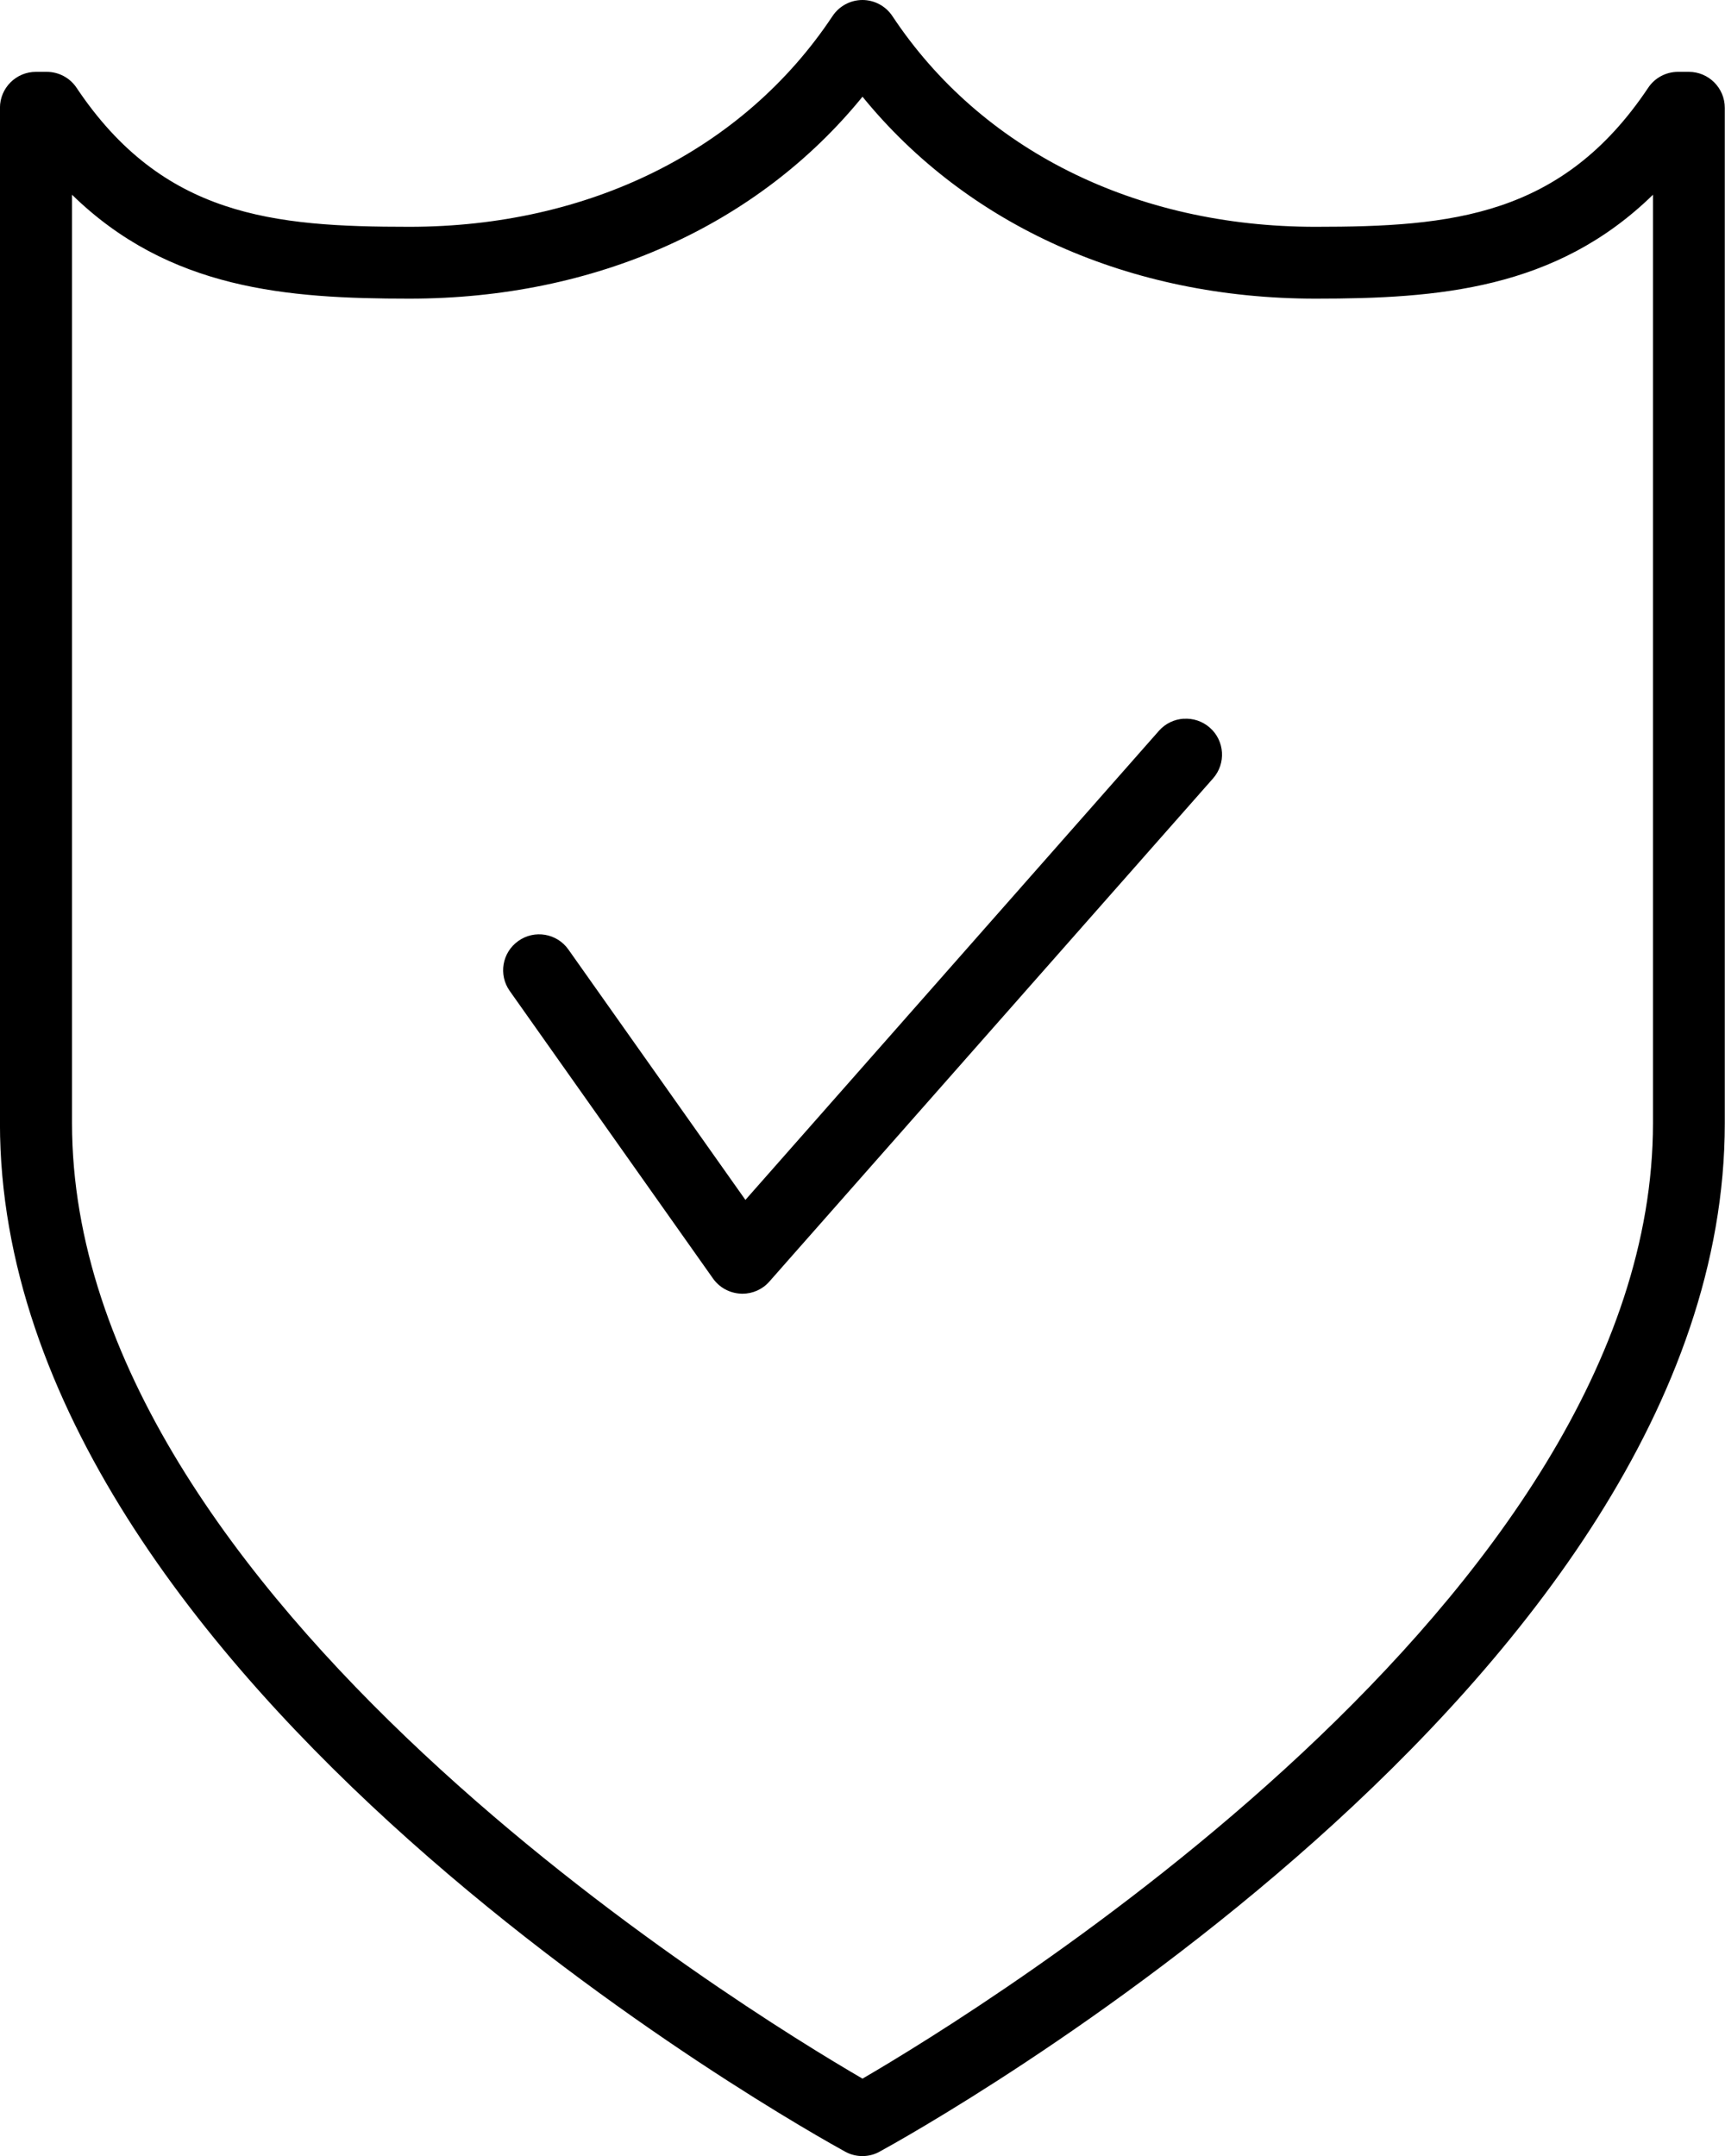 <svg width="40" height="50" version="1.1" viewBox="0 0 40 50" xmlns="http://www.w3.org/2000/svg">
	<path d="m20 0c-0.28 0-0.54 0.14-0.695 0.373-2.062 3.105-5.64 4.887-9.816 4.887-3.148 0-5.715-0.236-7.713-3.223-0.153-0.232-0.415-0.371-0.693-0.371h-0.25c-0.46 0-0.834 0.374-0.834 0.834v23.55c0 13 18.8 23.41 19.6 23.85 0.123 0.068 0.262 0.102 0.398 0.102s0.275-0.033 0.398-0.102c0.802-0.437 19.6-10.85 19.6-23.85v-23.55c0-0.46-0.374-0.834-0.834-0.834h-0.25c-0.278-1e-7 -0.54 0.139-0.693 0.371-1.998 2.987-4.565 3.223-7.713 3.223-4.177 0-7.754-1.782-9.812-4.887-0.155-0.233-0.415-0.373-0.695-0.373zm-0.004 2.238c2.435 2.995 6.202 4.688 10.51 4.688 2.837 0 5.573-0.21 7.824-2.41v21.53c0 11.02-15.62 20.58-18.33 22.16-2.718-1.58-18.33-11.14-18.33-22.16v-21.53c2.252 2.2 4.988 2.41 7.824 2.41 4.312 0 8.076-1.692 10.51-4.688zm7.449 14.43c-0.213 0.014-0.419 0.108-0.57 0.279l-9.59 10.88-4.105-5.807c-0.267-0.378-0.789-0.464-1.162-0.197-0.375 0.265-0.464 0.785-0.197 1.16l4.713 6.668c0.147 0.207 0.38 0.336 0.637 0.35 0.013 0.002 0.028 2e-3 0.043 2e-3 0.24 0 0.467-0.101 0.625-0.281l10.29-11.67c0.303-0.345 0.271-0.871-0.074-1.176-0.174-0.153-0.393-0.221-0.606-0.207z"/>
</svg>
